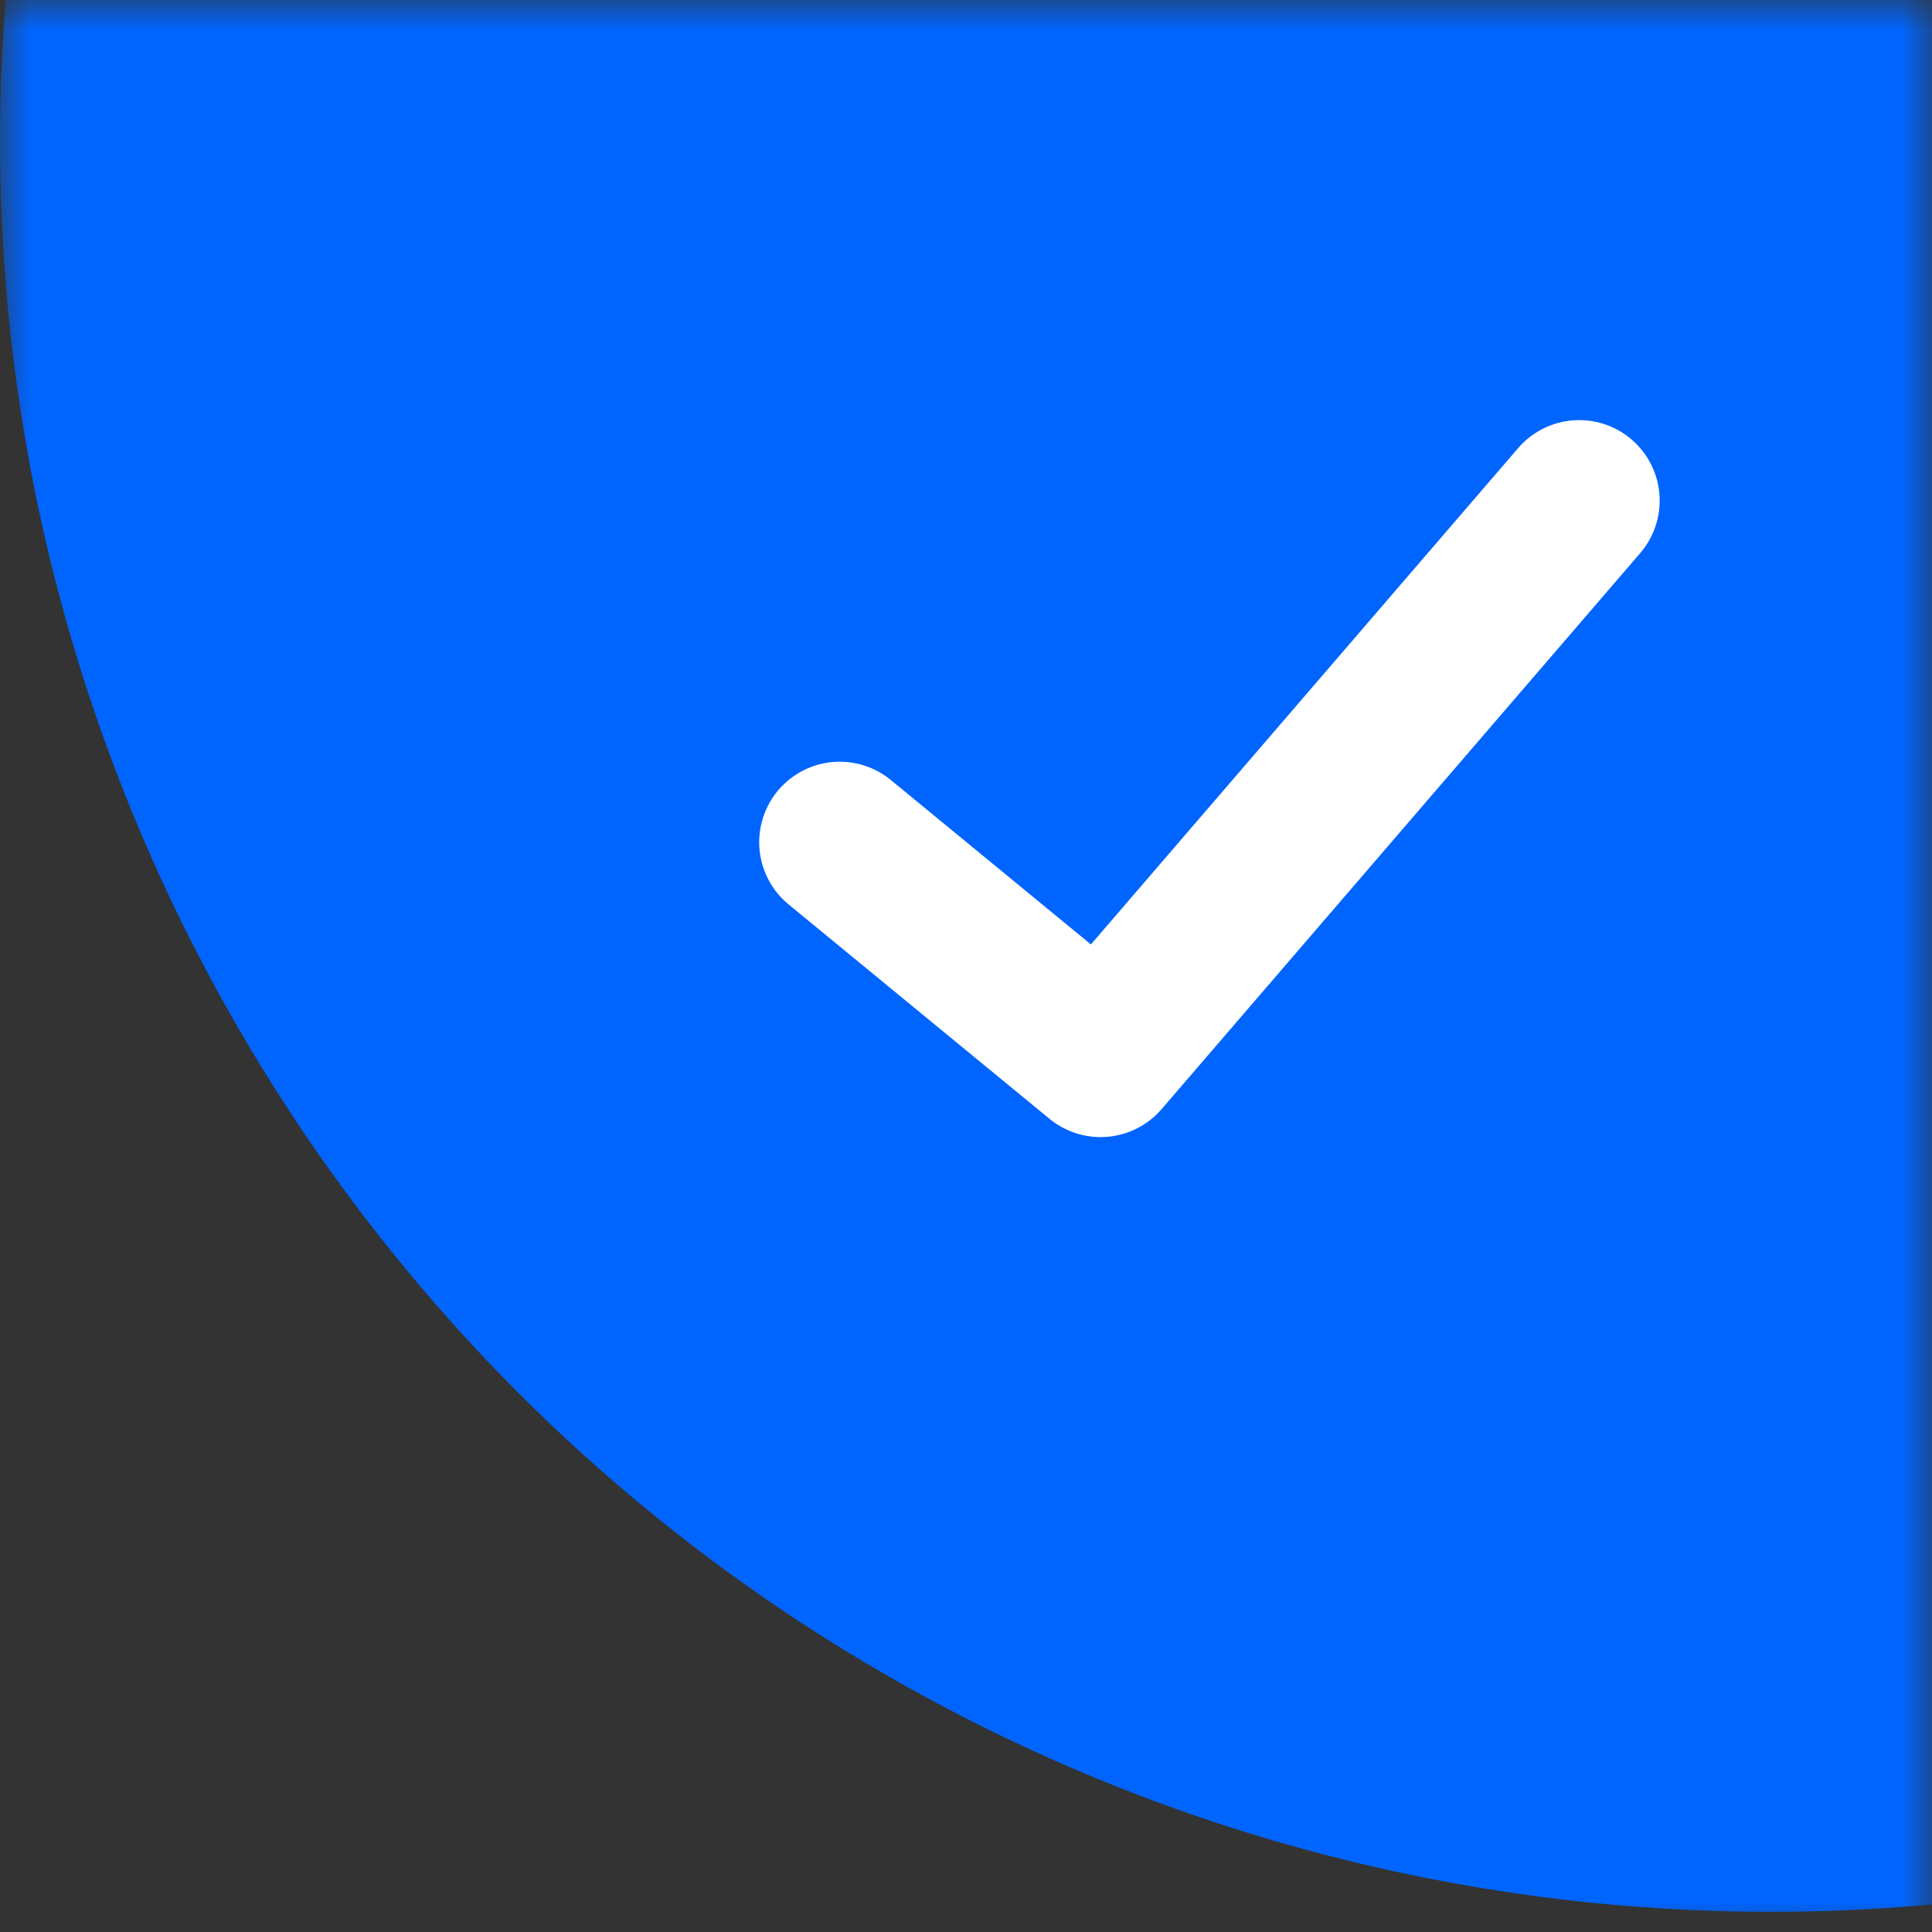 <?xml version="1.0" encoding="UTF-8"?>
<svg width="32px" height="32px" viewBox="0 0 32 32" version="1.1" xmlns="http://www.w3.org/2000/svg" xmlns:xlink="http://www.w3.org/1999/xlink">
    <rect x="0" y="0" width="32" height="32" fill="#333333" stroke="none"/>
    <!-- Generator: Sketch 61.2 (89653) - https://sketch.com -->
    <title>cutting/ic_tag_xuanzhe_blue@2x</title>
    <desc>Created with Sketch.</desc>
    <defs>
        <rect id="path-1" x="0" y="0" width="32" height="32"></rect>
    </defs>
    <g id="cutting/ic_tag_xuanzhe_blue" stroke="none" stroke-width="1" fill="none" fill-rule="evenodd">
        <g id="cutting/ic_tag_xuanzhe">
            <g id="椭圆形">
                <mask id="mask-2" fill="white">
                    <use xlink:href="#path-1"></use>
                </mask>
                <g id="蒙版"></g>
                <circle fill="#0065FF" mask="url(#mask-2)" cx="29.333" cy="2.333" r="29.333"></circle>
            </g>
            <polyline id="Path-3" stroke="#FFFFFF" stroke-width="2.667" stroke-linecap="round" stroke-linejoin="round" transform="translate(20.667, 13.333) rotate(-16) translate(-20.667, -13.333) " points="14 12.063 17.175 16.667 27.333 10"></polyline>
        </g>
    </g>
</svg>